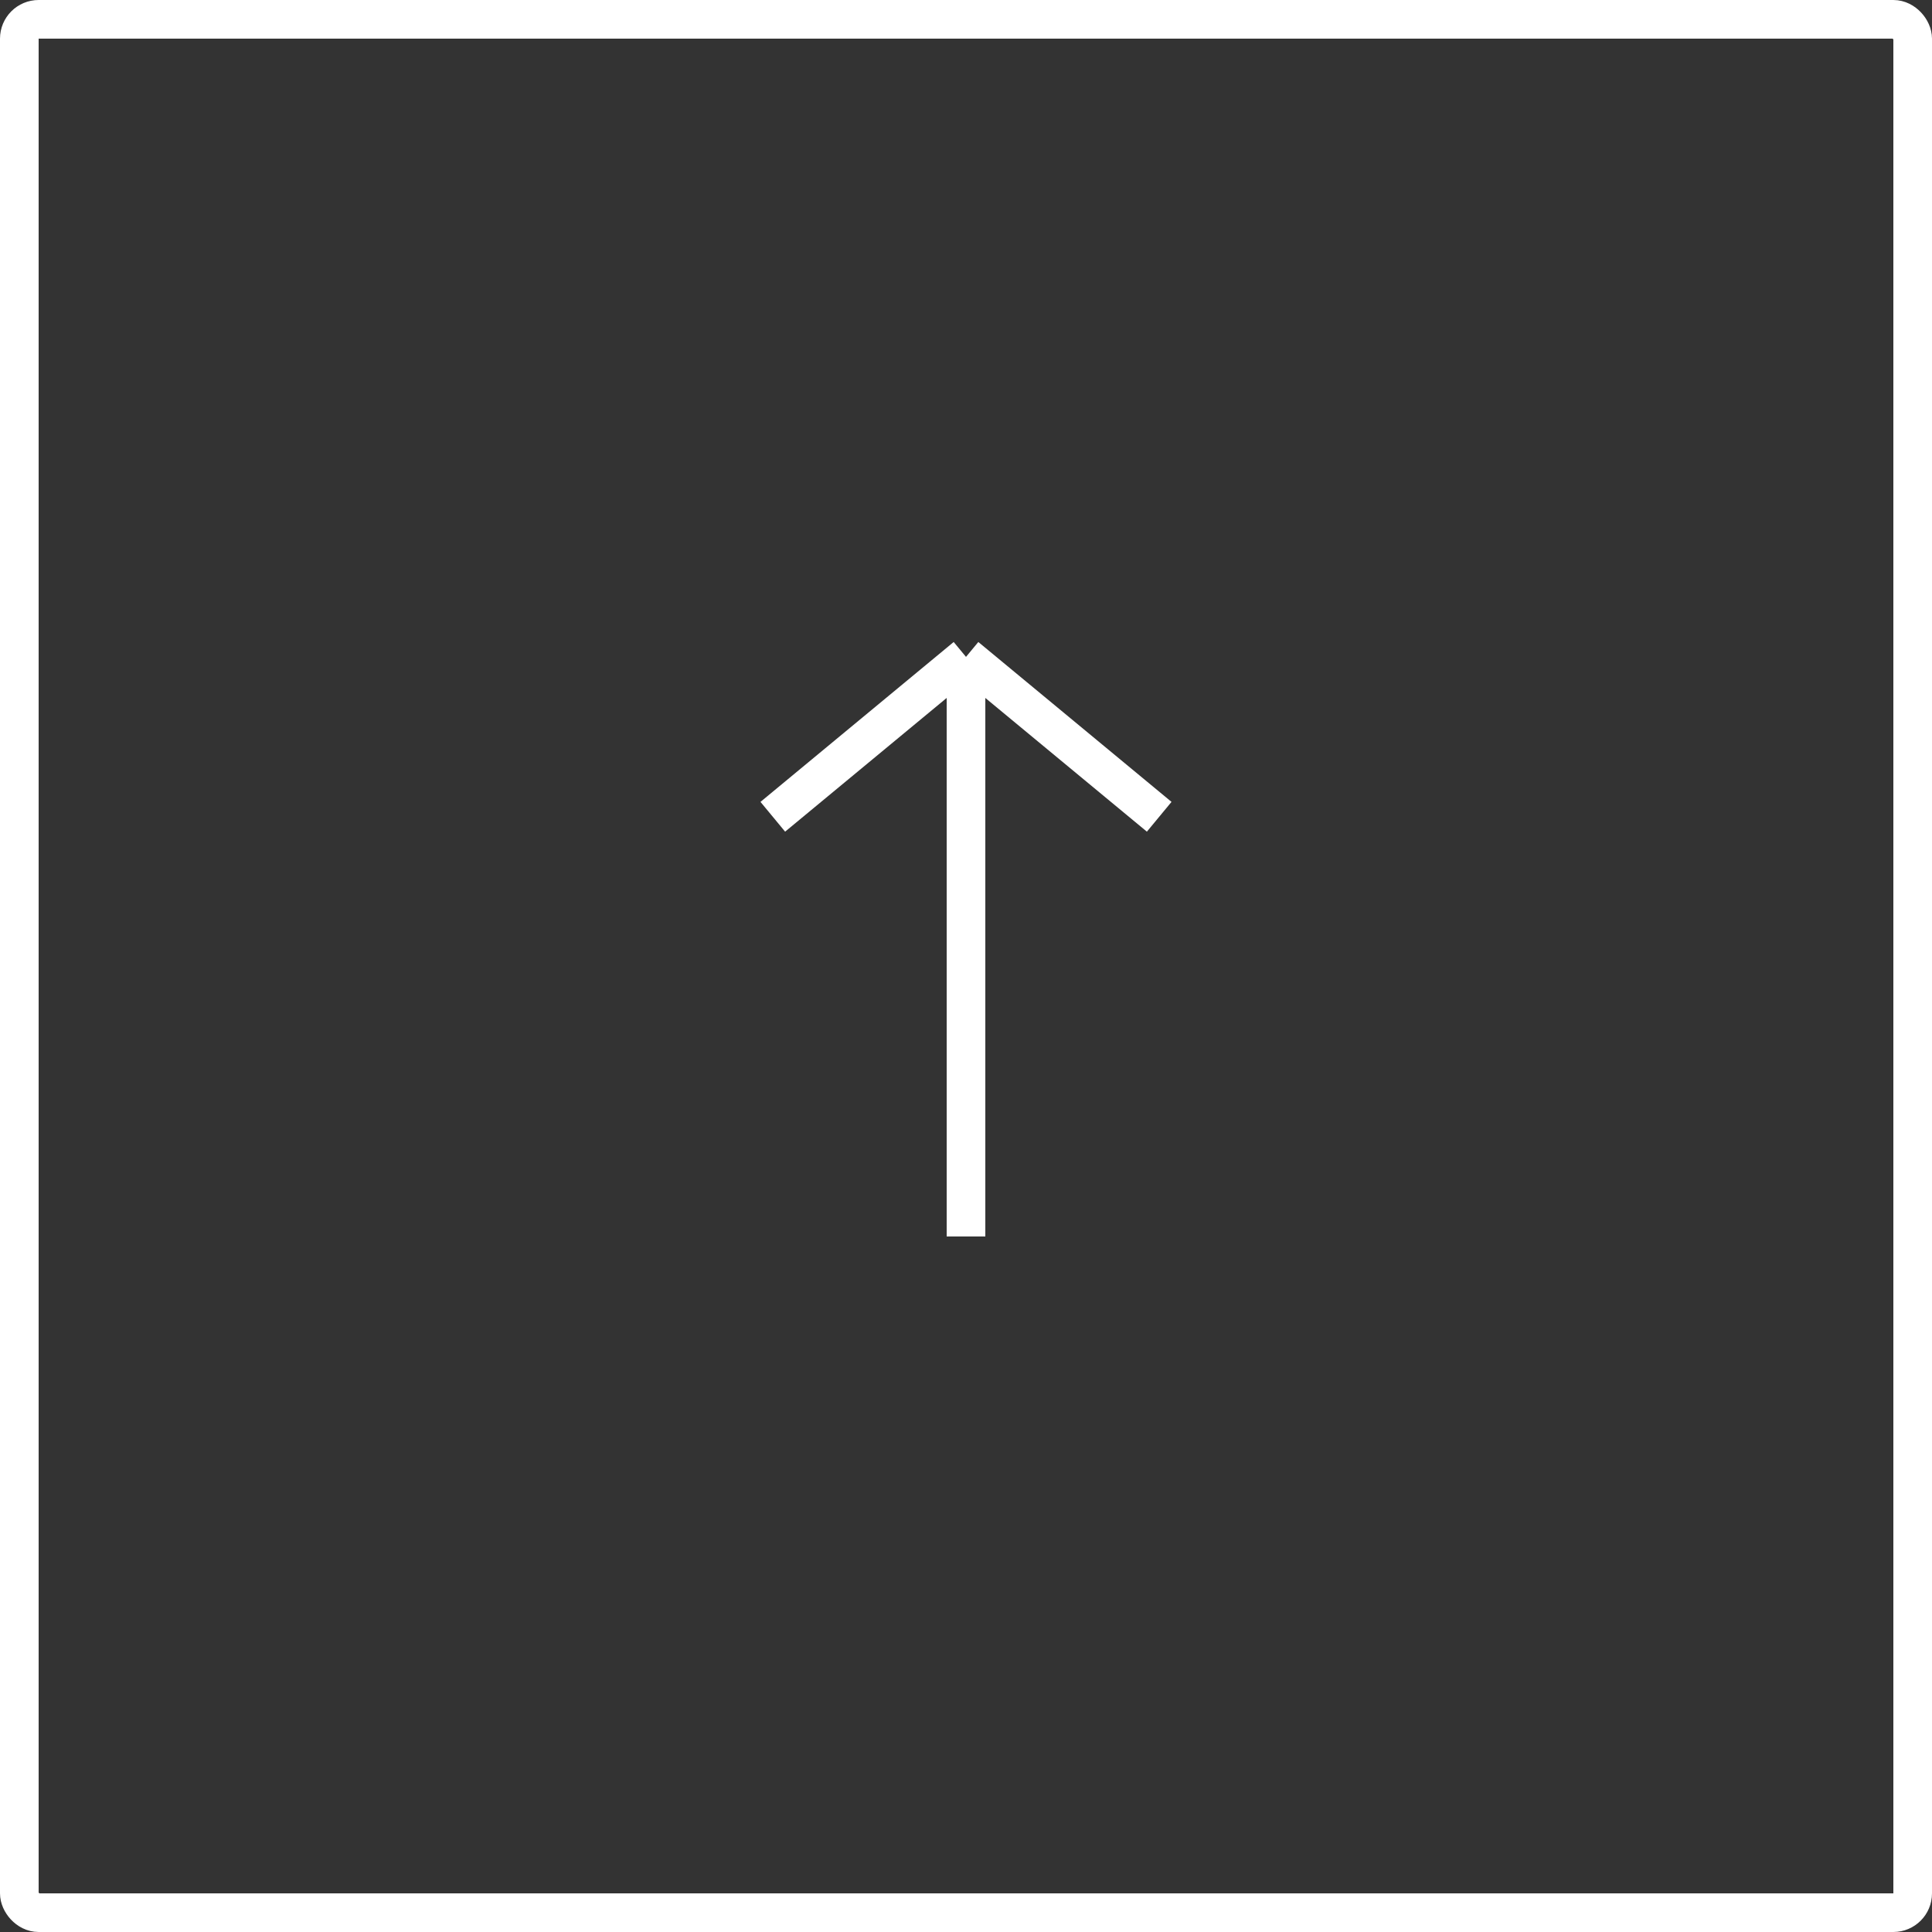 <svg width="50" height="50" viewBox="0 0 50 50" fill="none" xmlns="http://www.w3.org/2000/svg">
<rect x="0" y="0" width="50" height="50" fill="#333333" stroke="none"/>
<path d="M25 32V17M25 17L20 21.138M25 17L30 21.138" stroke="white"/>
<rect x="0.5" y="0.5" width="49" height="49" rx="0.5" stroke="white"/>
</svg>
